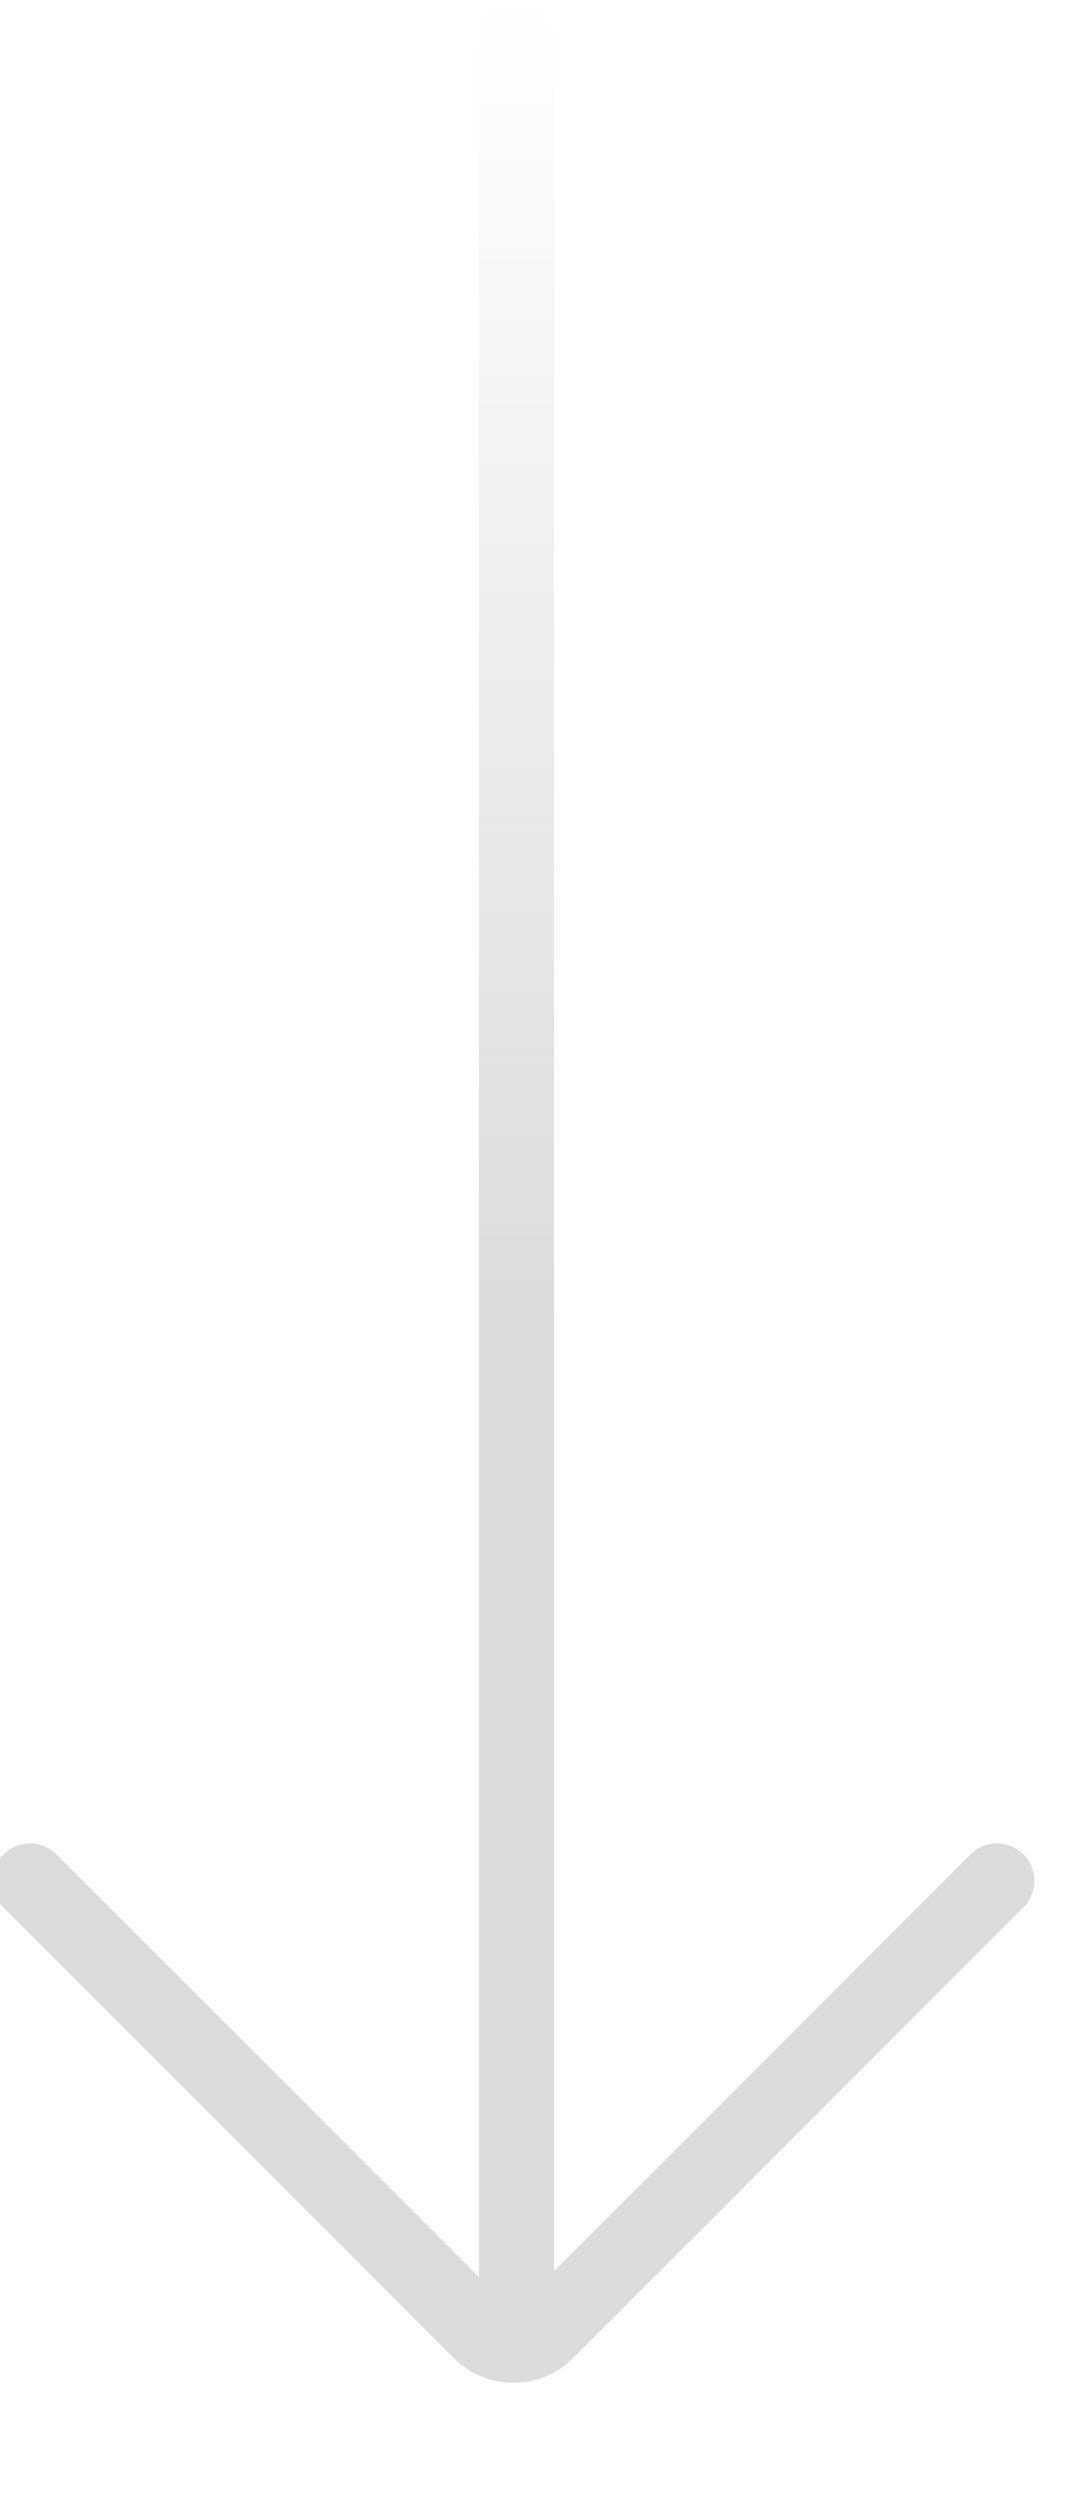 <?xml version="1.0" encoding="utf-8"?>
<svg version="1.1" id="Layer_1" xmlns="http://www.w3.org/2000/svg" xmlns:xlink="http://www.w3.org/1999/xlink" x="0px" y="0px"
	 viewBox="0 0 18.1 41.6" style="enable-background:new 0 0 18.1 41.6;" xml:space="preserve">
<style type="text/css">
	.st0{fill:none;stroke:#DDDBDD;stroke-width:1.25;stroke-linecap:round;stroke-miterlimit:10;}
	.st1{fill:none;stroke:url(#SVGID_1_);stroke-width:1.25;stroke-linecap:round;stroke-miterlimit:10;}
</style>
<path class="st0" d="M16.6,31.3l-7.5,7.5c-0.3,0.3-0.8,0.3-1.1,0l-7.5-7.5"/>
<linearGradient id="SVGID_1_" gradientUnits="userSpaceOnUse" x1="8.63" y1="2396.415" x2="8.63" y2="2435.995" gradientTransform="matrix(1 0 0 -1 0 2436)">
	<stop  offset="0.45" style="stop-color:#DDDBDD"/>
	<stop  offset="1" style="stop-color:#DDDBDD;stop-opacity:0"/>
</linearGradient>
<line class="st1" x1="8.6" y1="39" x2="8.6" y2="0.6"/>
</svg>

